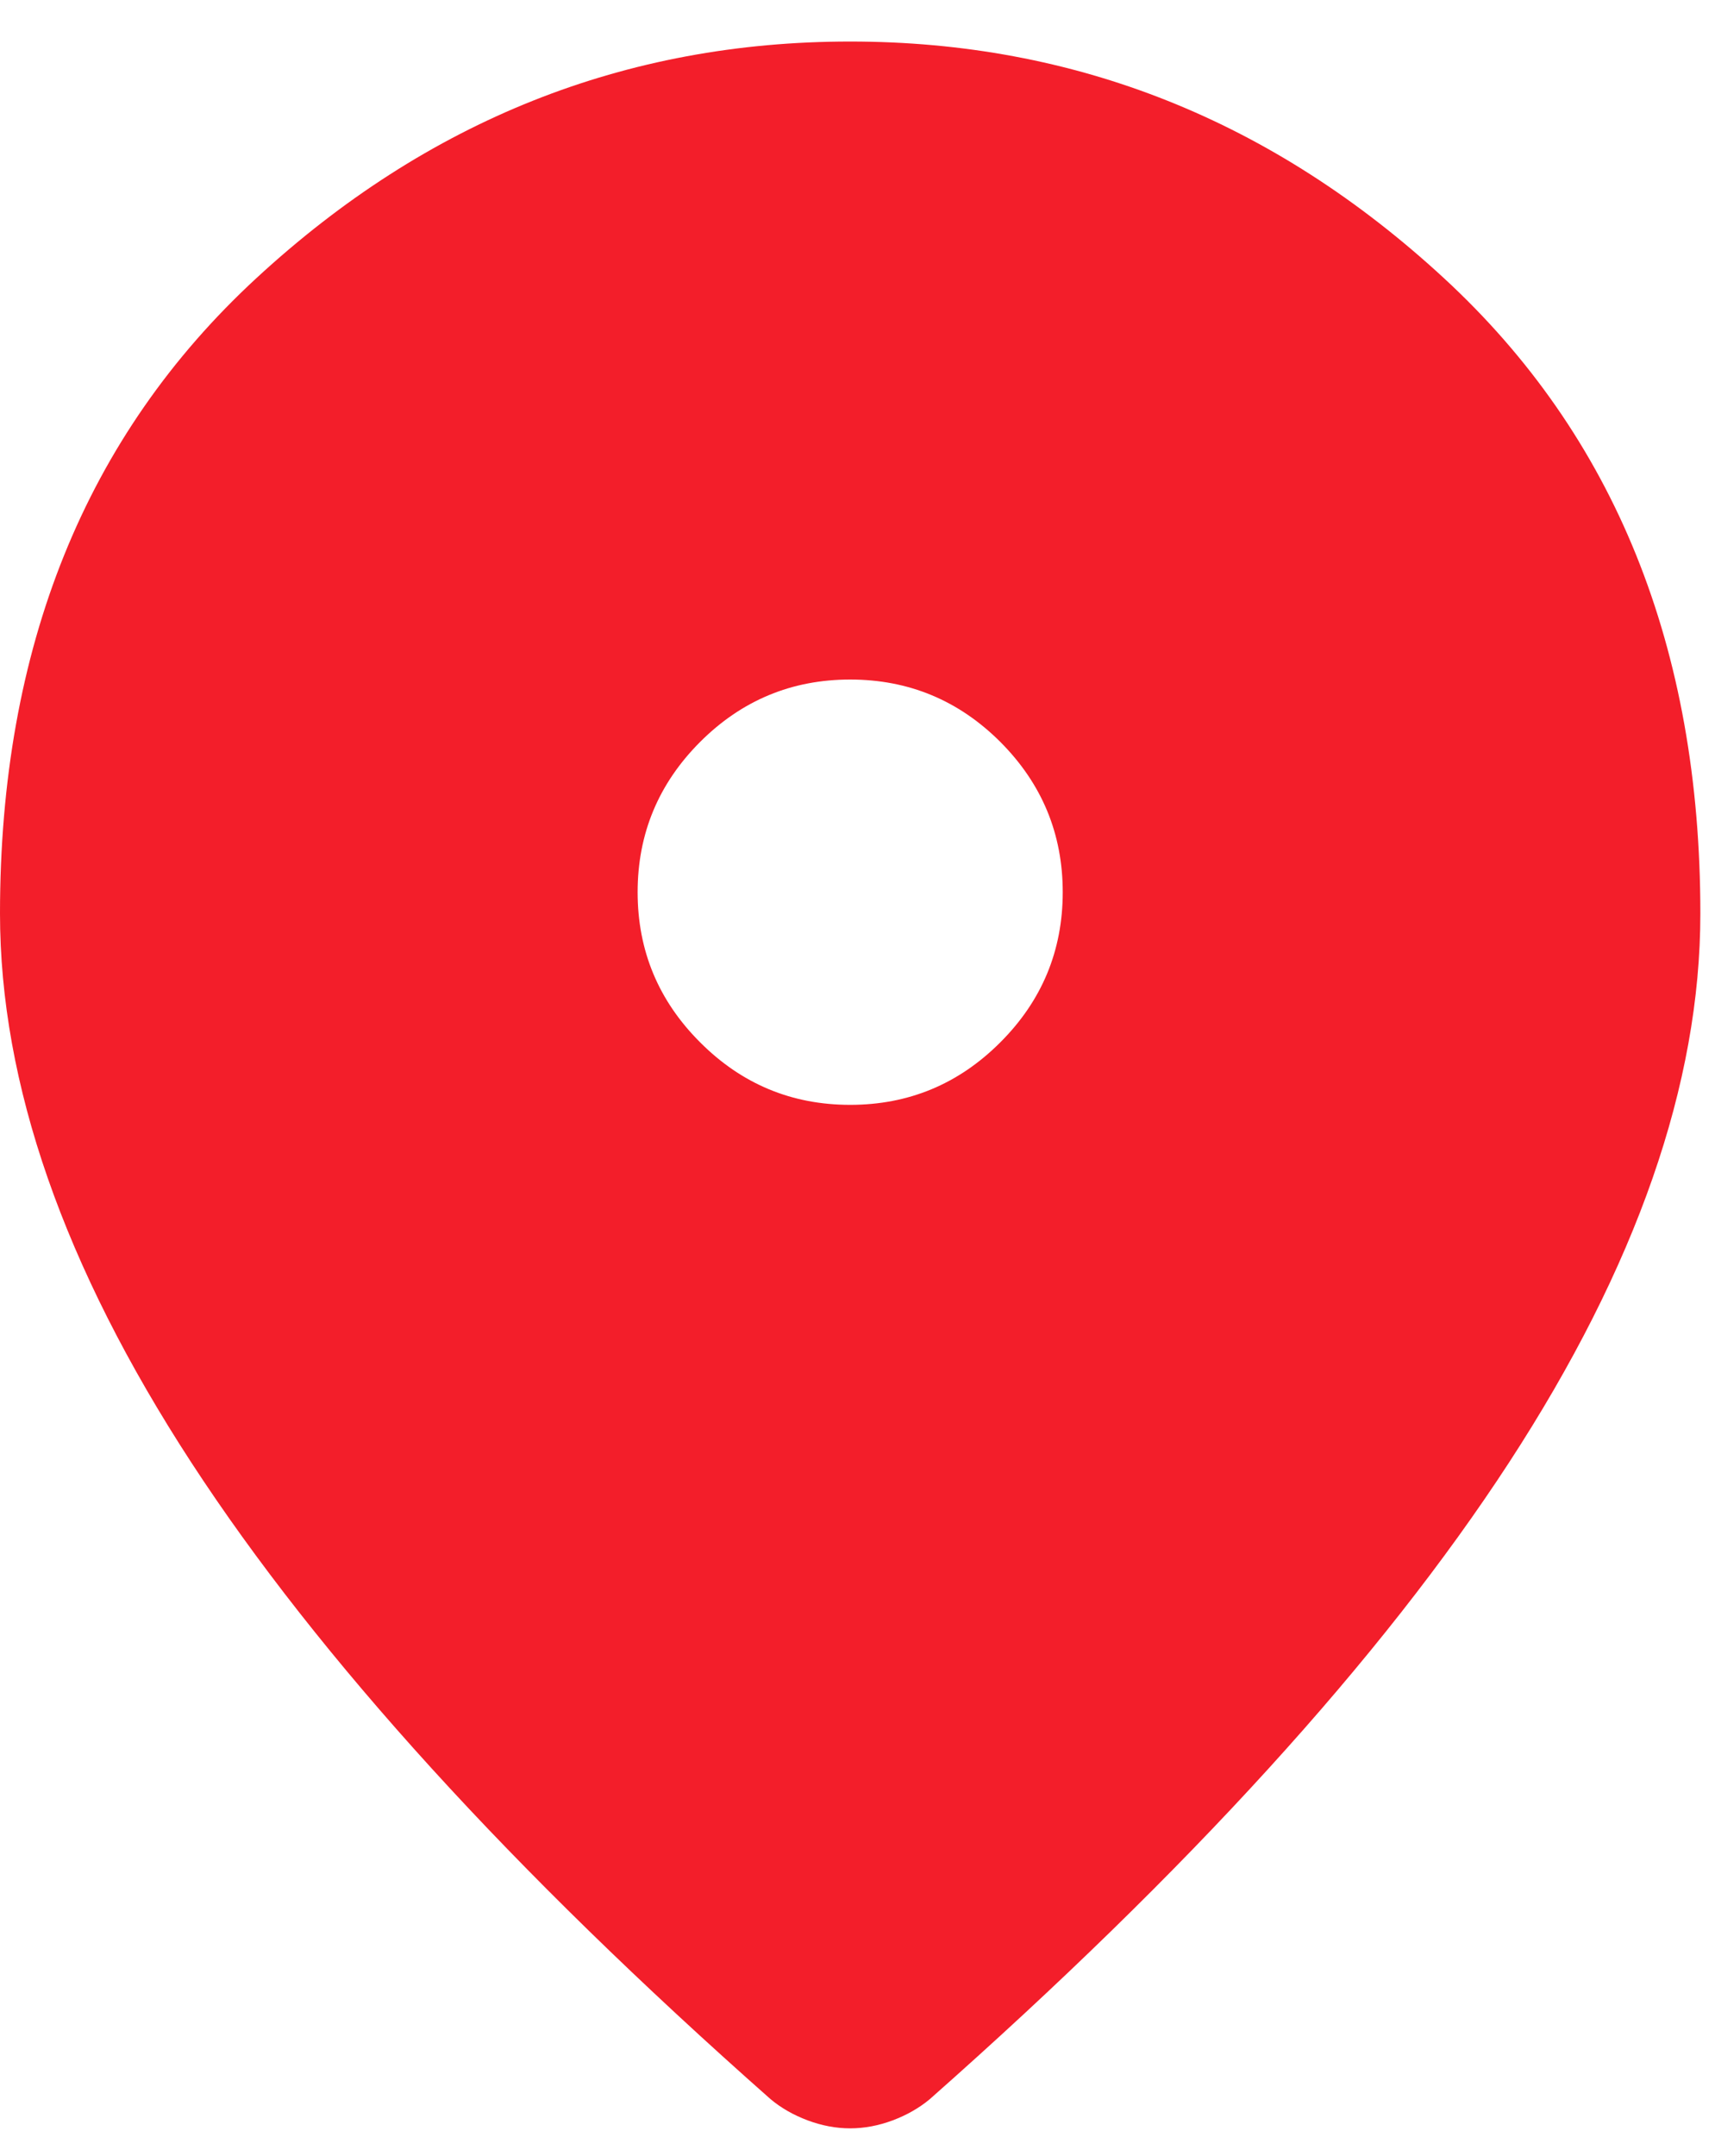 <svg width="39" height="49" viewBox="0 0 39 49" fill="none" xmlns="http://www.w3.org/2000/svg">
<path d="M19.333 25.11C20.663 25.11 21.801 24.637 22.748 23.689C23.694 22.744 24.167 21.606 24.167 20.277C24.167 18.948 23.694 17.81 22.748 16.862C21.801 15.917 20.663 15.444 19.333 15.444C18.004 15.444 16.867 15.917 15.921 16.862C14.974 17.81 14.5 18.948 14.5 20.277C14.5 21.606 14.974 22.744 15.921 23.689C16.867 24.637 18.004 25.11 19.333 25.11ZM19.333 48.371C19.011 48.371 18.689 48.31 18.367 48.19C18.044 48.069 17.762 47.908 17.521 47.706C11.64 42.511 7.25 37.688 4.35 33.238C1.45 28.786 0 24.627 0 20.761C0 14.719 1.944 9.906 5.831 6.321C9.717 2.736 14.218 0.944 19.333 0.944C24.449 0.944 28.949 2.736 32.835 6.321C36.723 9.906 38.667 14.719 38.667 20.761C38.667 24.627 37.217 28.786 34.317 33.238C31.417 37.688 27.026 42.511 21.146 47.706C20.904 47.908 20.622 48.069 20.3 48.19C19.978 48.31 19.656 48.371 19.333 48.371Z" fill="#F31E2A"/>
</svg>
